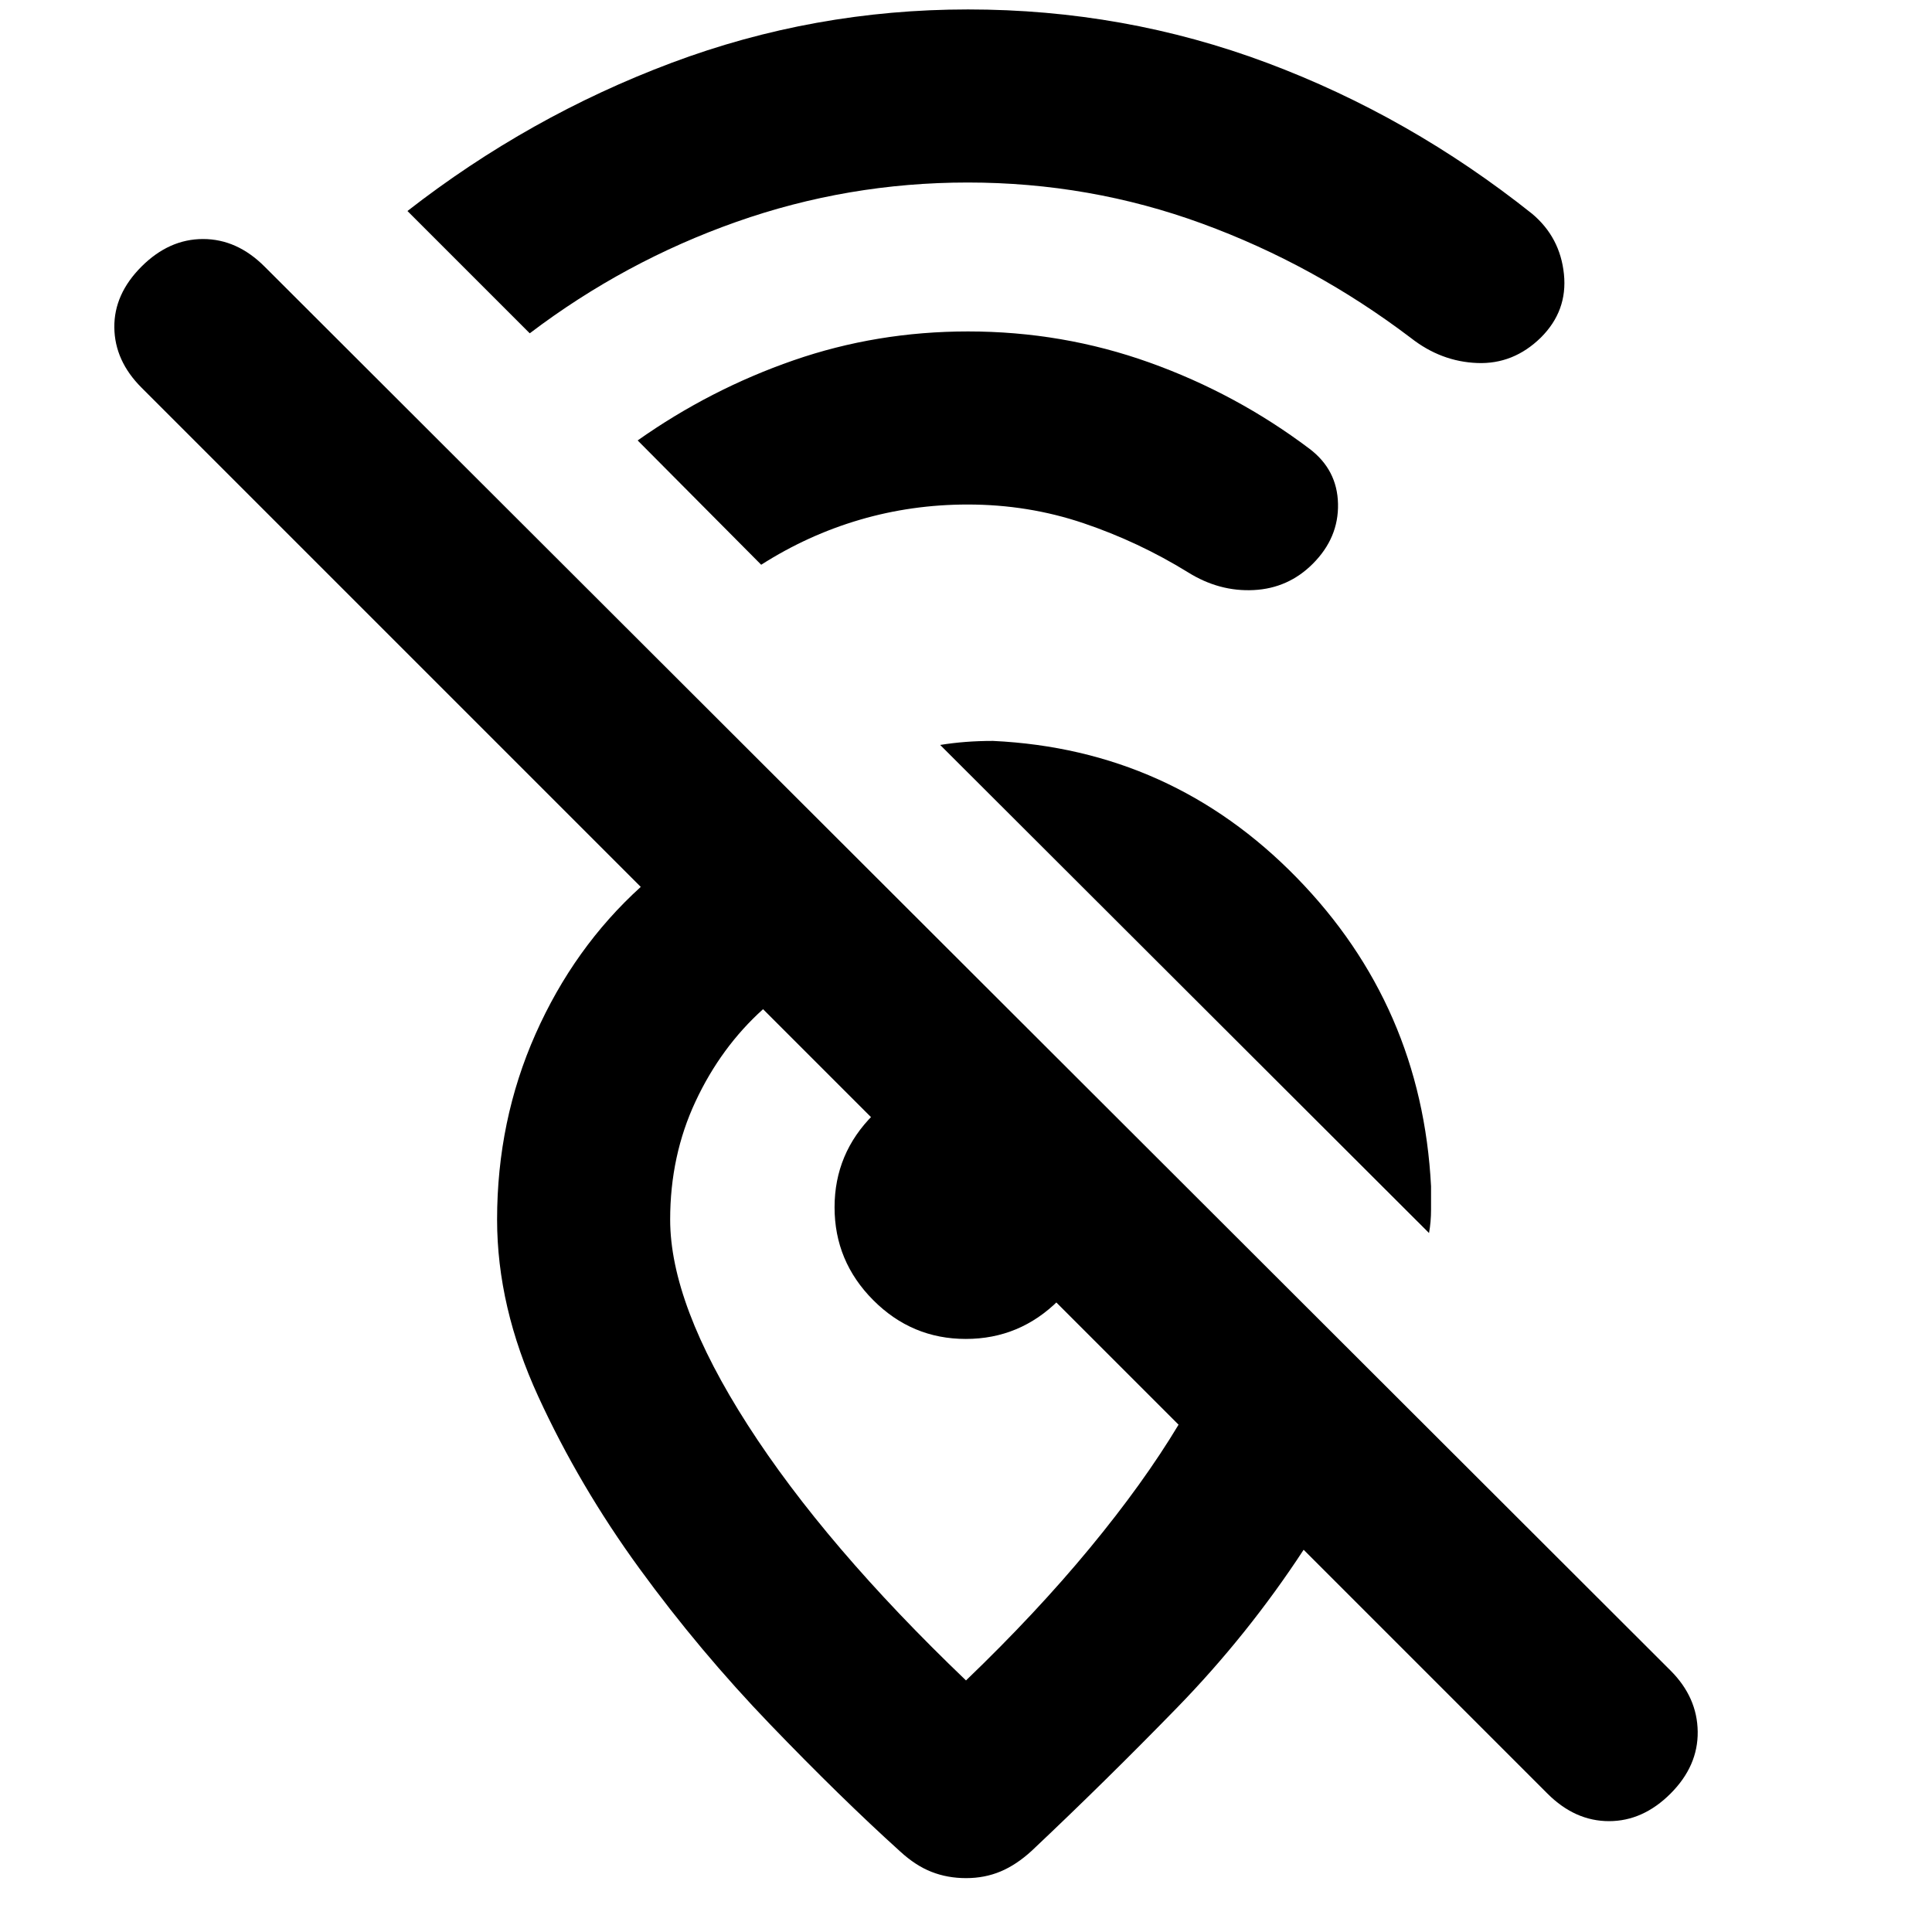 <svg xmlns="http://www.w3.org/2000/svg" height="24" viewBox="0 -960 960 960" width="24"><path d="M480.88-869.31q-59.58 0-115.04 19.58-55.46 19.58-102.61 55.35l-60.77-60.77q60.46-47.08 131.22-73.62 70.75-26.54 147.32-26.54 77.69 0 148.58 26.54 70.88 26.54 131.73 75 13.92 11.69 15.8 29.96 1.89 18.27-11.5 31.58-13.61 13.31-31.57 12.61-17.96-.69-32.89-12.38-48.15-36.54-103.88-56.92-55.73-20.39-116.39-20.39Zm-.02 160q-27.78 0-53.63 7.58t-49 22.35l-61.38-61.77q36.07-25.46 77.46-39.81 41.38-14.35 86.69-14.35 46.99 0 90.11 15.43 43.12 15.42 79.58 42.88 13.79 10.44 14.16 27.33.38 16.9-12.54 29.82-12.18 12.18-29.32 13.05-17.14.88-32.68-8.82-24.54-15.15-51.96-24.42-27.43-9.27-57.49-9.27Zm229.22 362L467.16-589.84q6.23-1 12.65-1.5t13.65-.5q88.69 4.23 150.85 67.92 62.15 63.69 66.77 153.38v11.62q0 6-1 11.61Zm-124.46 95.23L379.16-458.54q-20.93 18.85-33.54 45.81Q333-385.77 333-354q0 42 38.5 102T480-125q34.77-33.39 61.46-65.69 26.69-32.31 44.16-61.39ZM480.03-26.77q-9.26 0-17.18-3.12Q454.92-33 447.31-40q-29.54-26.69-64.66-63.19-35.11-36.5-64.92-77.43-29.81-40.92-50.27-85.46Q247-310.62 247-354q0-49.15 19.08-92.15 19.08-43 52.31-73.16L70.31-767.39q-13.31-13.3-13.5-29.88-.19-16.58 13.5-30.27 13.69-13.69 30.58-13.69 16.88 0 30.57 13.69l698.62 697.62q13.3 13.3 13.5 30.38.19 17.08-13.5 30.77-13.7 13.69-30.58 13.69t-30.58-13.69L647.77-189.93q-27.69 42.31-63.08 78.66-35.38 36.34-72 70.88-7.61 7-15.51 10.31-7.9 3.31-17.15 3.31Zm-.12-267.92q-26.83 0-46.02-19.29-19.2-19.28-19.2-46.11t19.26-46.02q19.26-19.2 46.05-19.2 13.46 0 25.55 5.43t20.5 13.86q8.41 8.42 13.83 20.52 5.43 12.11 5.43 25.59 0 26.83-19.29 46.02-19.28 19.2-46.11 19.2Zm-19.91 3.3Z"/></svg>